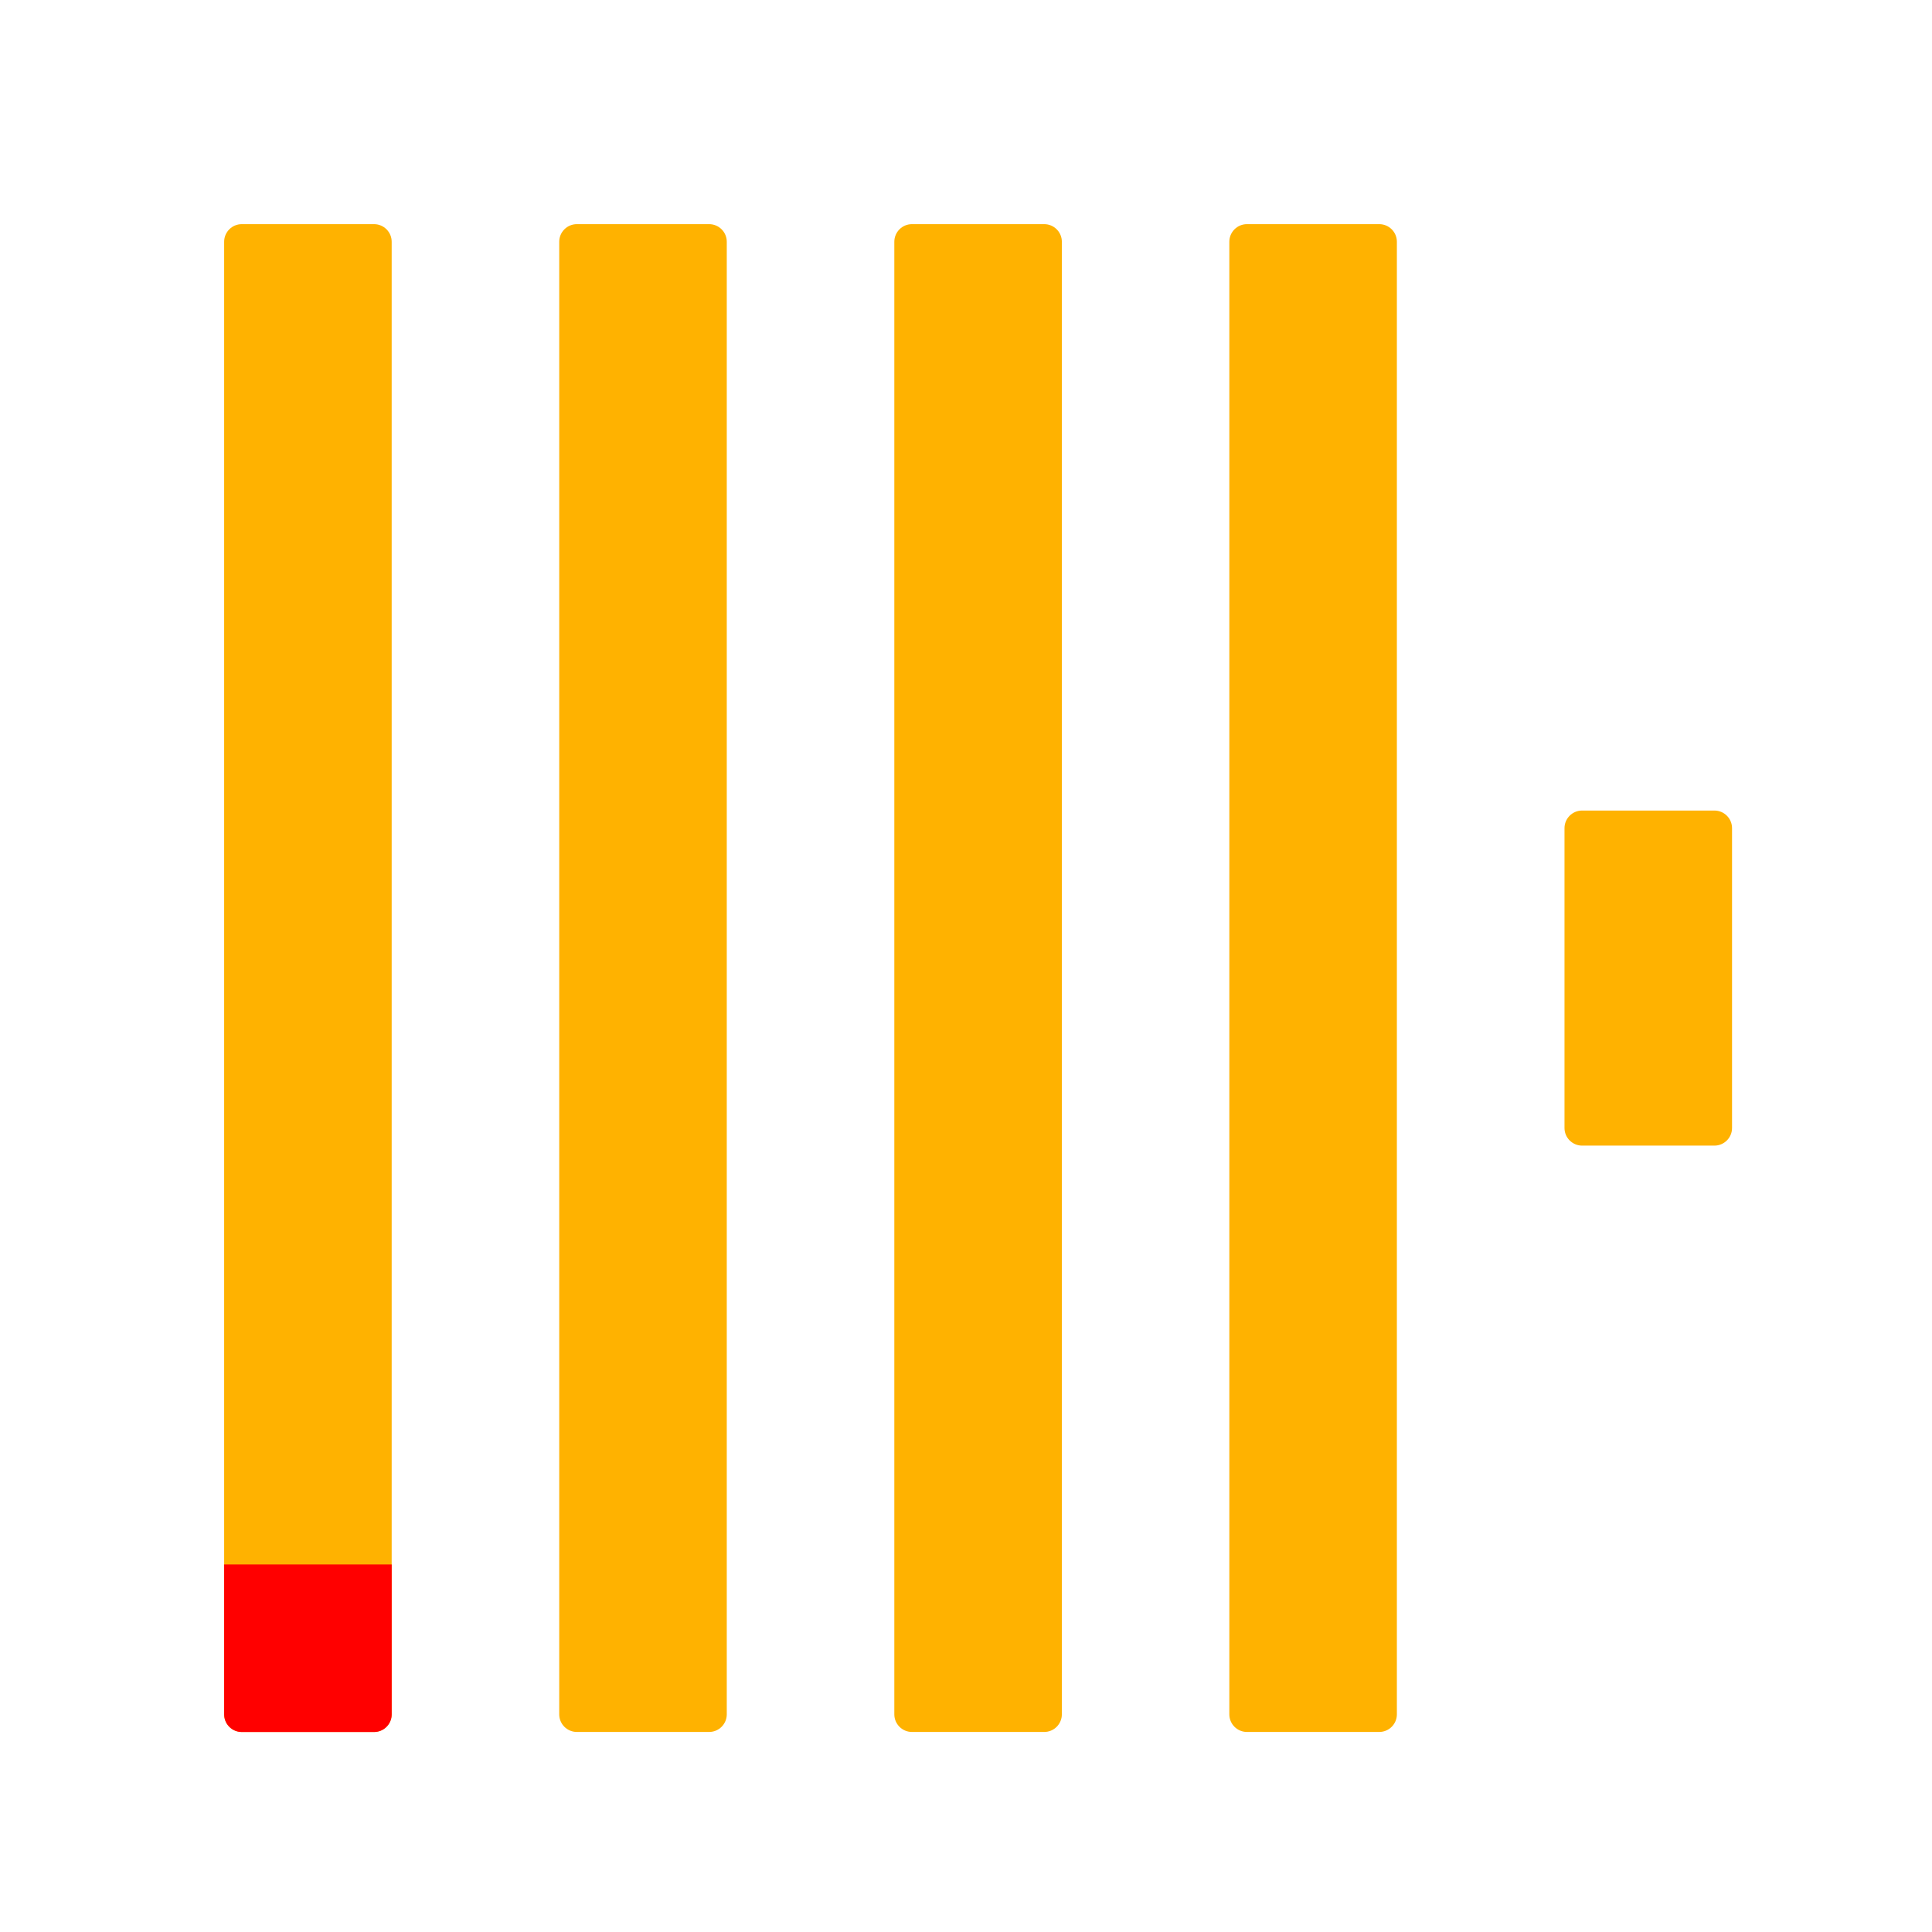 <?xml version="1.0" encoding="UTF-8" standalone="no"?>
<!DOCTYPE svg PUBLIC "-//W3C//DTD SVG 1.1//EN" "http://www.w3.org/Graphics/SVG/1.1/DTD/svg11.dtd">
<svg width="100%" height="100%" viewBox="0 0 160 160" version="1.1" xmlns="http://www.w3.org/2000/svg" xmlns:xlink="http://www.w3.org/1999/xlink" xml:space="preserve" xmlns:serif="http://www.serif.com/" style="fill-rule:evenodd;clip-rule:evenodd;stroke-linejoin:round;stroke-miterlimit:2;">
    <g transform="matrix(1,0,0,1,1,6)">
        <path d="M31.437,14.022C31.437,13.216 30.783,12.563 29.978,12.563L19.022,12.563C18.216,12.563 17.563,13.216 17.563,14.022L17.563,135.974C17.563,136.78 18.216,137.433 19.022,137.433L29.978,137.433C30.783,137.433 31.437,136.78 31.437,135.974L31.437,14.022Z" style="fill:rgb(255,178,0);"/>
    </g>
    <g transform="matrix(1,0,0,1,1,6)">
        <path d="M17.563,123.562L31.438,123.562L31.438,135.978C31.438,136.784 30.784,137.438 29.978,137.438L19.022,137.438C18.216,137.438 17.563,136.784 17.563,135.978L17.563,123.562Z" style="fill:rgb(255,0,0);fill-rule:nonzero;"/>
    </g>
    <g transform="matrix(1,0,0,1,1,6)">
        <path d="M59.188,14.022C59.188,13.216 58.534,12.563 57.728,12.563L46.773,12.563C45.967,12.563 45.313,13.216 45.313,14.022L45.313,135.974C45.313,136.78 45.967,137.433 46.773,137.433L57.728,137.433C58.534,137.433 59.188,136.78 59.188,135.974L59.188,14.022Z" style="fill:rgb(255,178,0);"/>
    </g>
    <g transform="matrix(1,0,0,1,1,6)">
        <path d="M86.938,14.022C86.938,13.216 86.284,12.563 85.479,12.563L74.523,12.563C73.718,12.563 73.064,13.216 73.064,14.022L73.064,135.974C73.064,136.78 73.718,137.433 74.523,137.433L85.479,137.433C86.284,137.433 86.938,136.78 86.938,135.974L86.938,14.022Z" style="fill:rgb(255,178,0);"/>
    </g>
    <g transform="matrix(1,0,0,1,1,6)">
        <path d="M114.683,14.022C114.683,13.216 114.029,12.563 113.223,12.563L102.267,12.563C101.462,12.563 100.808,13.216 100.808,14.022L100.808,135.974C100.808,136.78 101.462,137.433 102.267,137.433L113.223,137.433C114.029,137.433 114.683,136.78 114.683,135.974L114.683,14.022Z" style="fill:rgb(255,178,0);"/>
    </g>
    <g transform="matrix(1,0,0,1,1,6)">
        <path d="M142.44,62.585C142.44,61.78 141.786,61.126 140.98,61.126L130.024,61.126C129.219,61.126 128.565,61.78 128.565,62.585L128.565,87.416C128.565,88.221 129.219,88.875 130.024,88.875L140.98,88.875C141.786,88.875 142.44,88.221 142.44,87.416L142.44,62.585Z" style="fill:rgb(255,178,0);"/>
    </g>
</svg>
